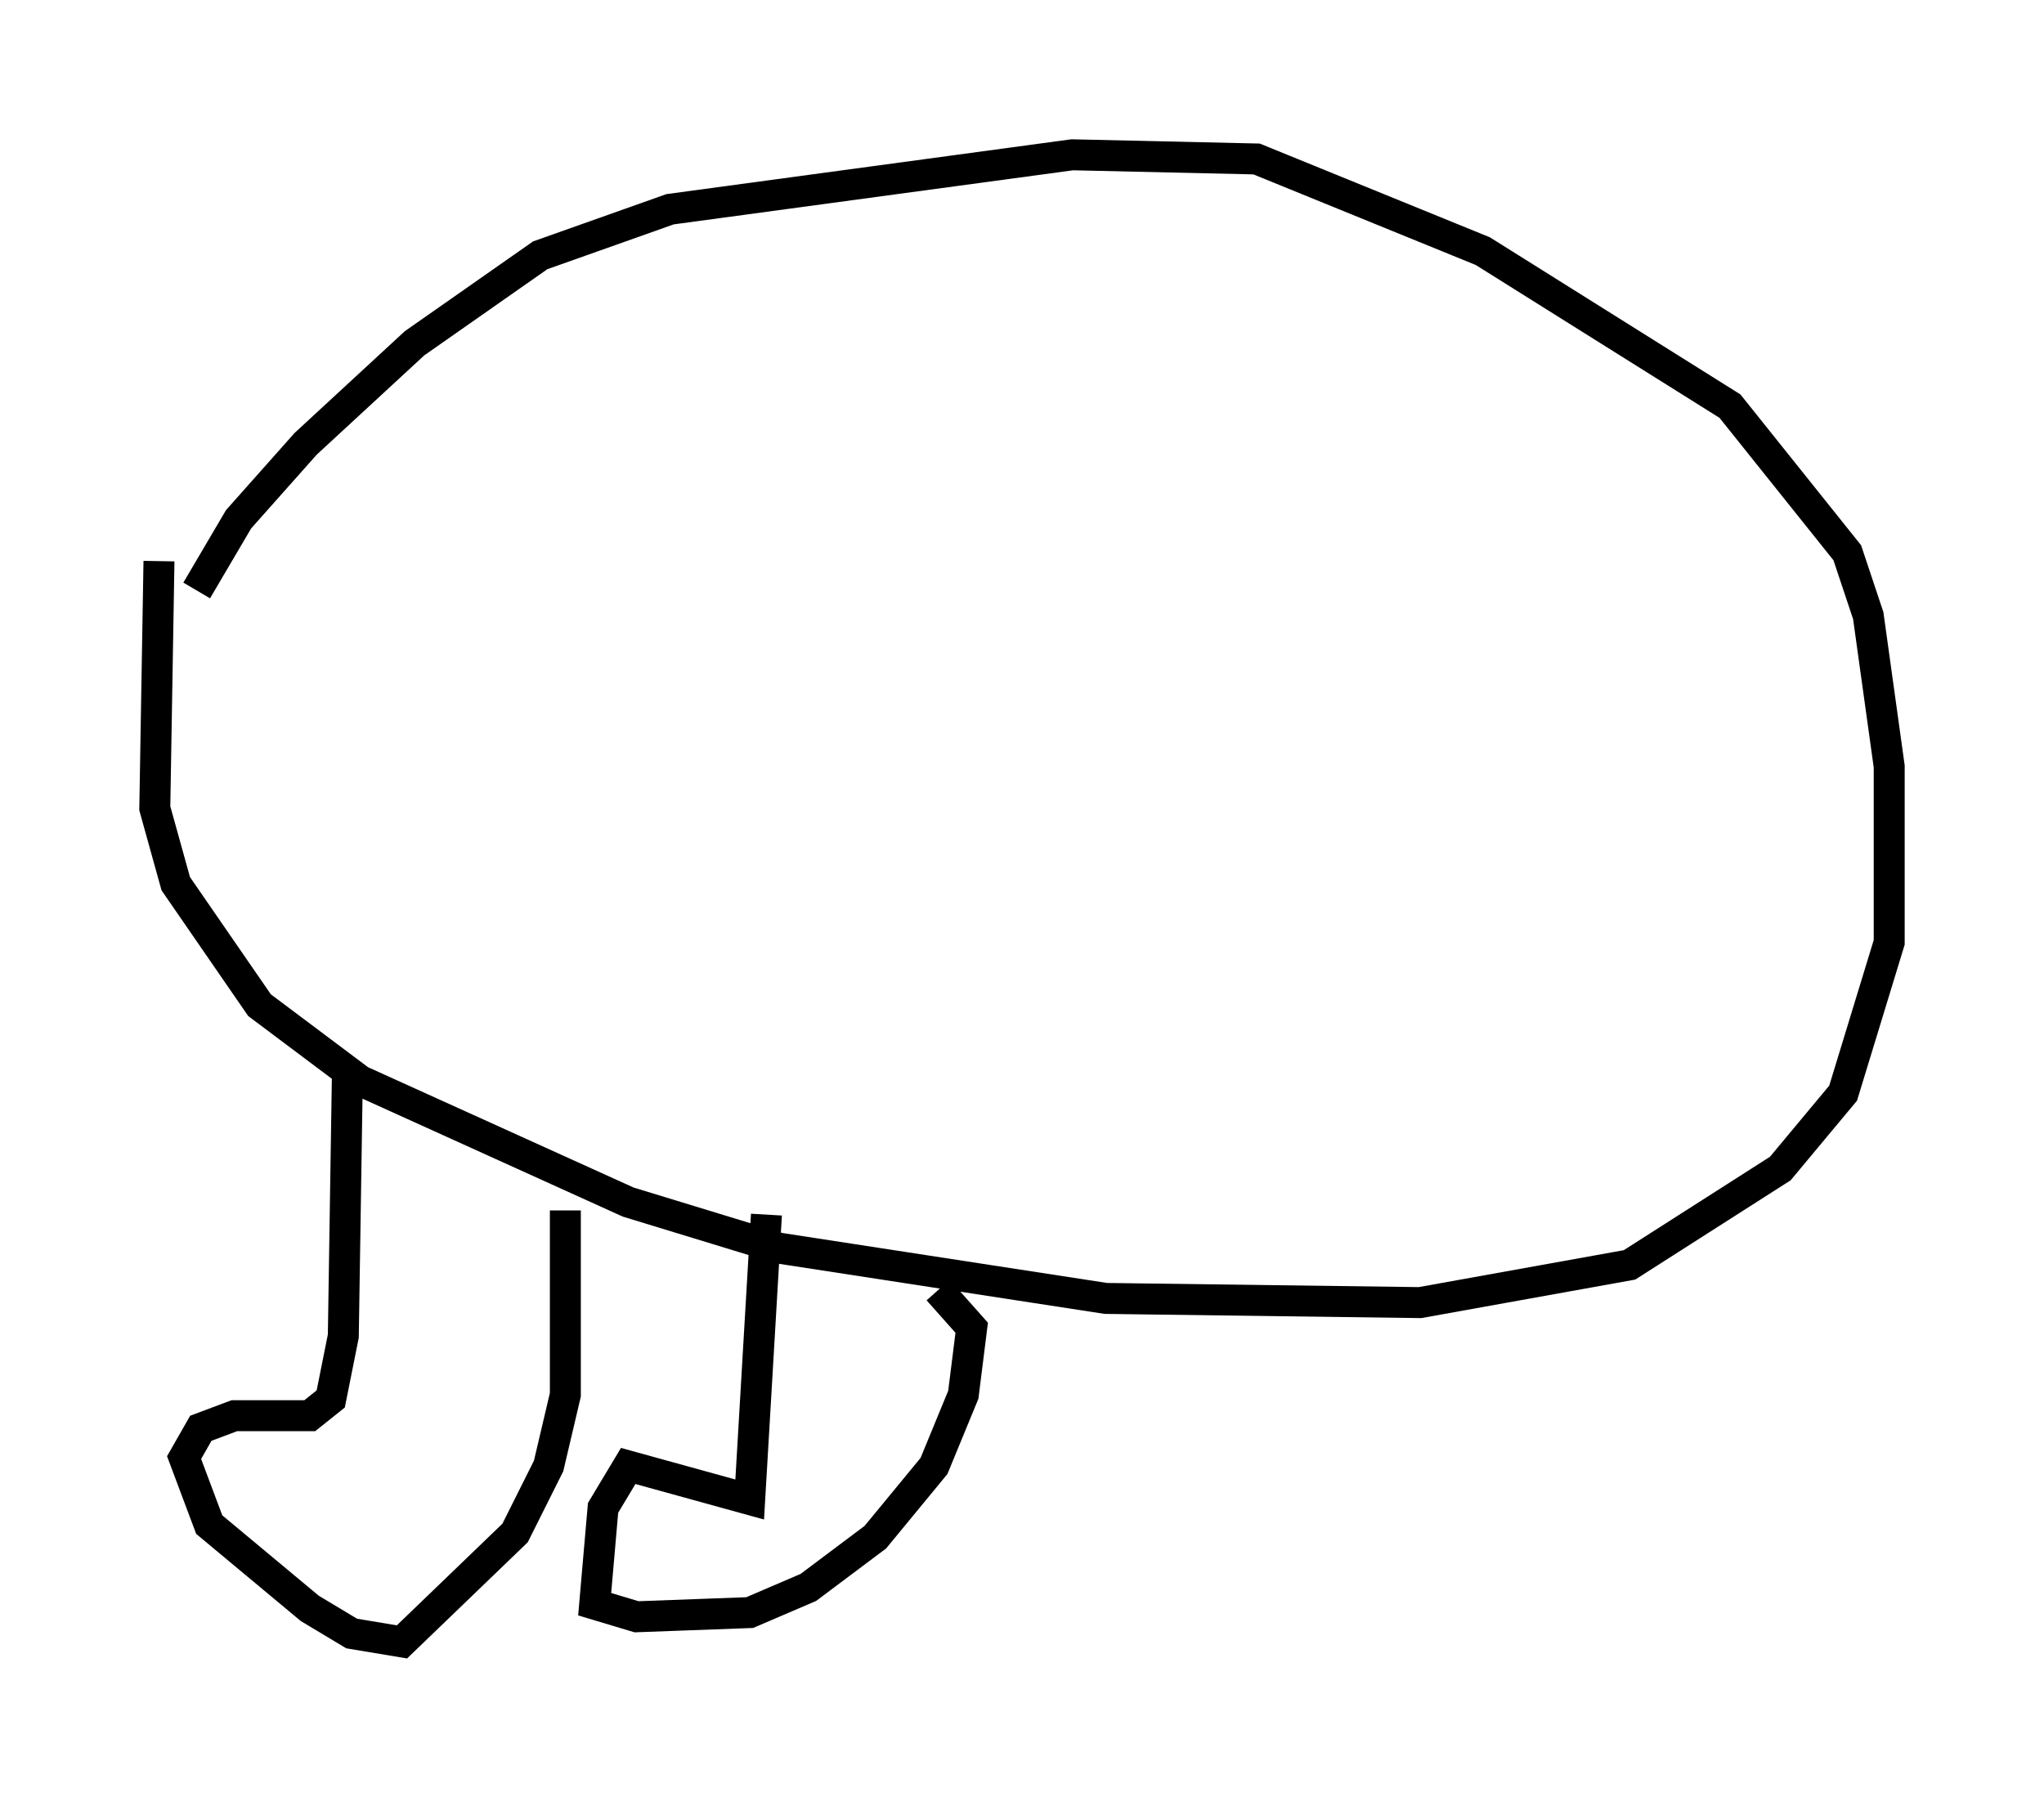 <?xml version="1.0" encoding="utf-8" ?>
<svg baseProfile="full" height="58.037" version="1.1" width="66.021" xmlns="http://www.w3.org/2000/svg" xmlns:ev="http://www.w3.org/2001/xml-events" xmlns:xlink="http://www.w3.org/1999/xlink"><defs /><rect fill="white" height="58.037" width="66.021" x="0" y="0" /><path d="M6.218, 20.02 m0.135, -0.947 l1.353, -2.3 2.165, -2.436 l3.518, -3.248 4.059, -2.842 l4.195, -1.488 12.99, -1.759 l5.954, 0.135 7.307, 2.977 l7.984, 5.007 3.789, 4.736 l0.677, 2.03 0.677, 4.871 l0.0, 5.683 -1.488, 4.871 l-2.03, 2.436 -4.871, 3.112 l-6.766, 1.218 -10.149, -0.135 l-10.555, -1.624 -4.871, -1.488 l-8.66, -3.924 -3.248, -2.436 l-2.706, -3.924 -0.677, -2.436 l0.135, -7.984 m6.089, 16.373 l-0.135, 8.66 -0.406, 2.03 l-0.677, 0.541 -2.436, 0.0 l-1.083, 0.406 -0.541, 0.947 l0.812, 2.165 3.248, 2.706 l1.353, 0.812 1.624, 0.271 l3.654, -3.518 1.083, -2.165 l0.541, -2.3 0.0, -5.954 m6.495, 0.135 l-0.541, 9.202 -3.924, -1.083 l-0.812, 1.353 -0.271, 3.112 l1.353, 0.406 3.654, -0.135 l1.894, -0.812 2.165, -1.624 l1.894, -2.3 0.947, -2.3 l0.271, -2.165 -1.083, -1.218 " fill="none" stroke="black" stroke-width="1" /></svg>